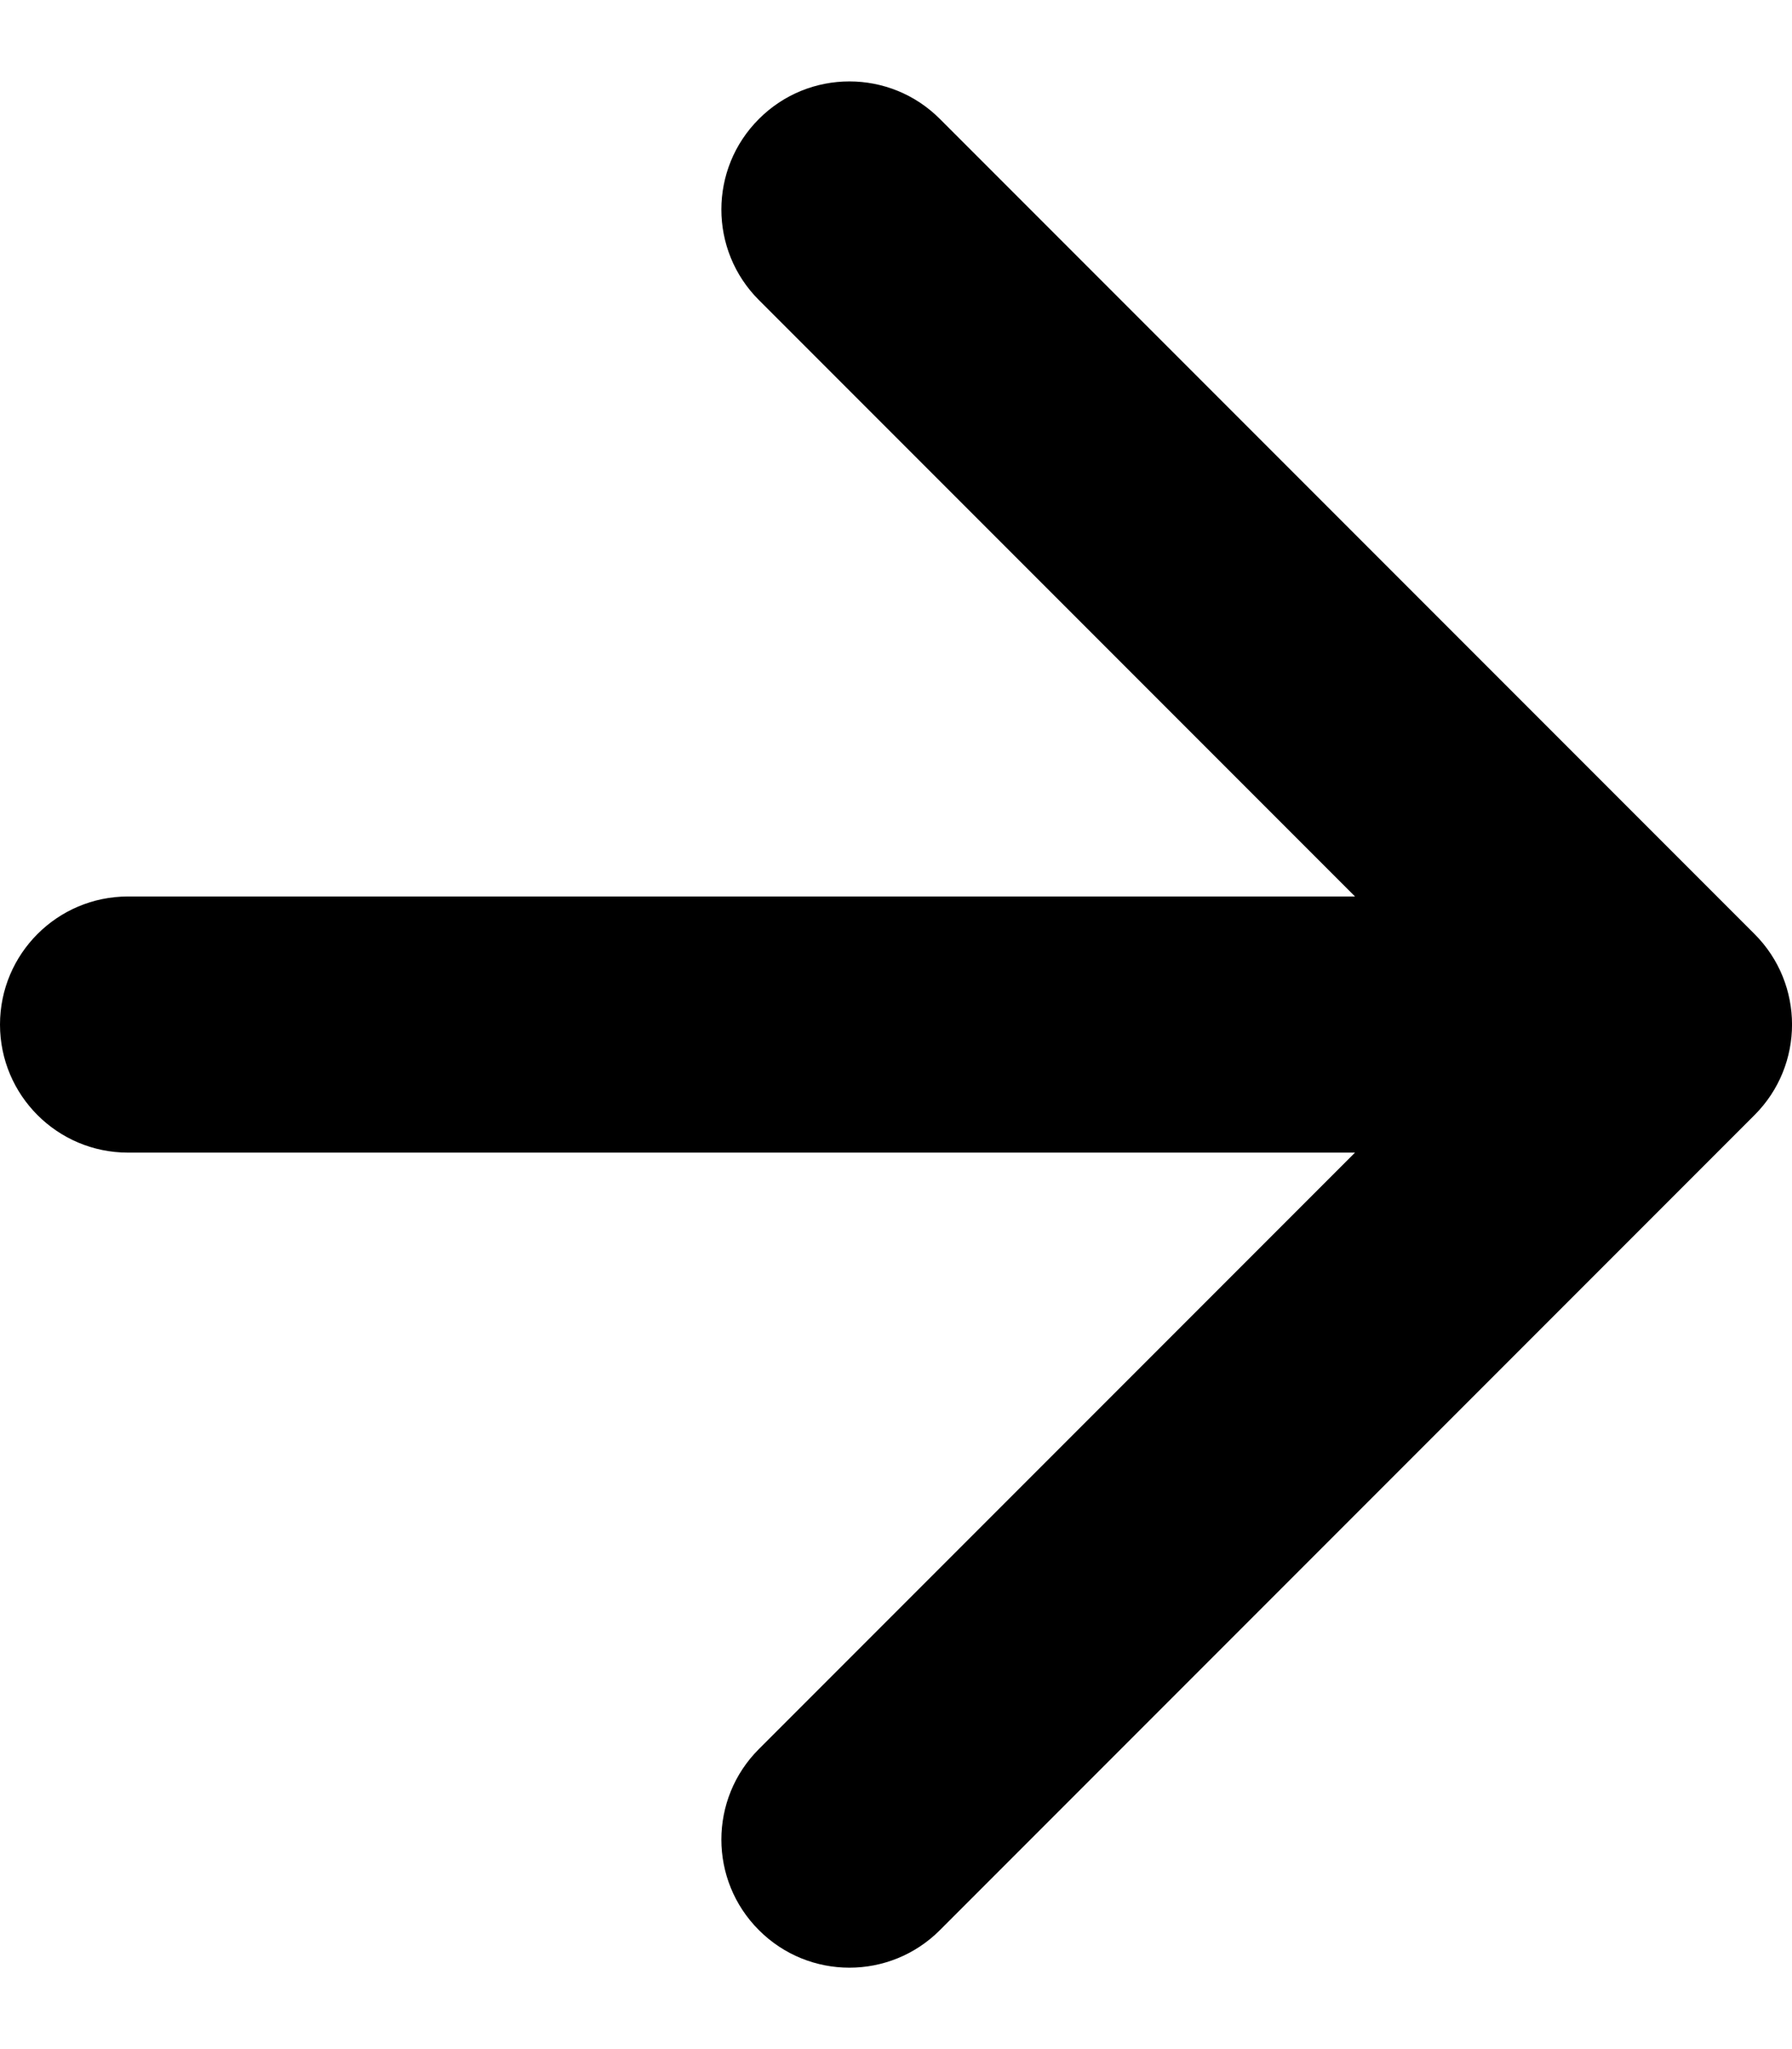 <svg width="14" height="16" viewBox="0 0 14 16" fill="none" xmlns="http://www.w3.org/2000/svg">
<path d="M1 7C0.448 7 -6.32283e-10 7.448 0 8C6.32283e-10 8.552 0.448 9 1 9L1 7ZM13.707 8.707C14.098 8.317 14.098 7.683 13.707 7.293L7.343 0.929C6.953 0.538 6.319 0.538 5.929 0.929C5.538 1.319 5.538 1.953 5.929 2.343L11.586 8L5.929 13.657C5.538 14.047 5.538 14.681 5.929 15.071C6.319 15.462 6.953 15.462 7.343 15.071L13.707 8.707ZM1 9L13 9L13 7L1 7L1 9Z" fill="black"/>
</svg>
